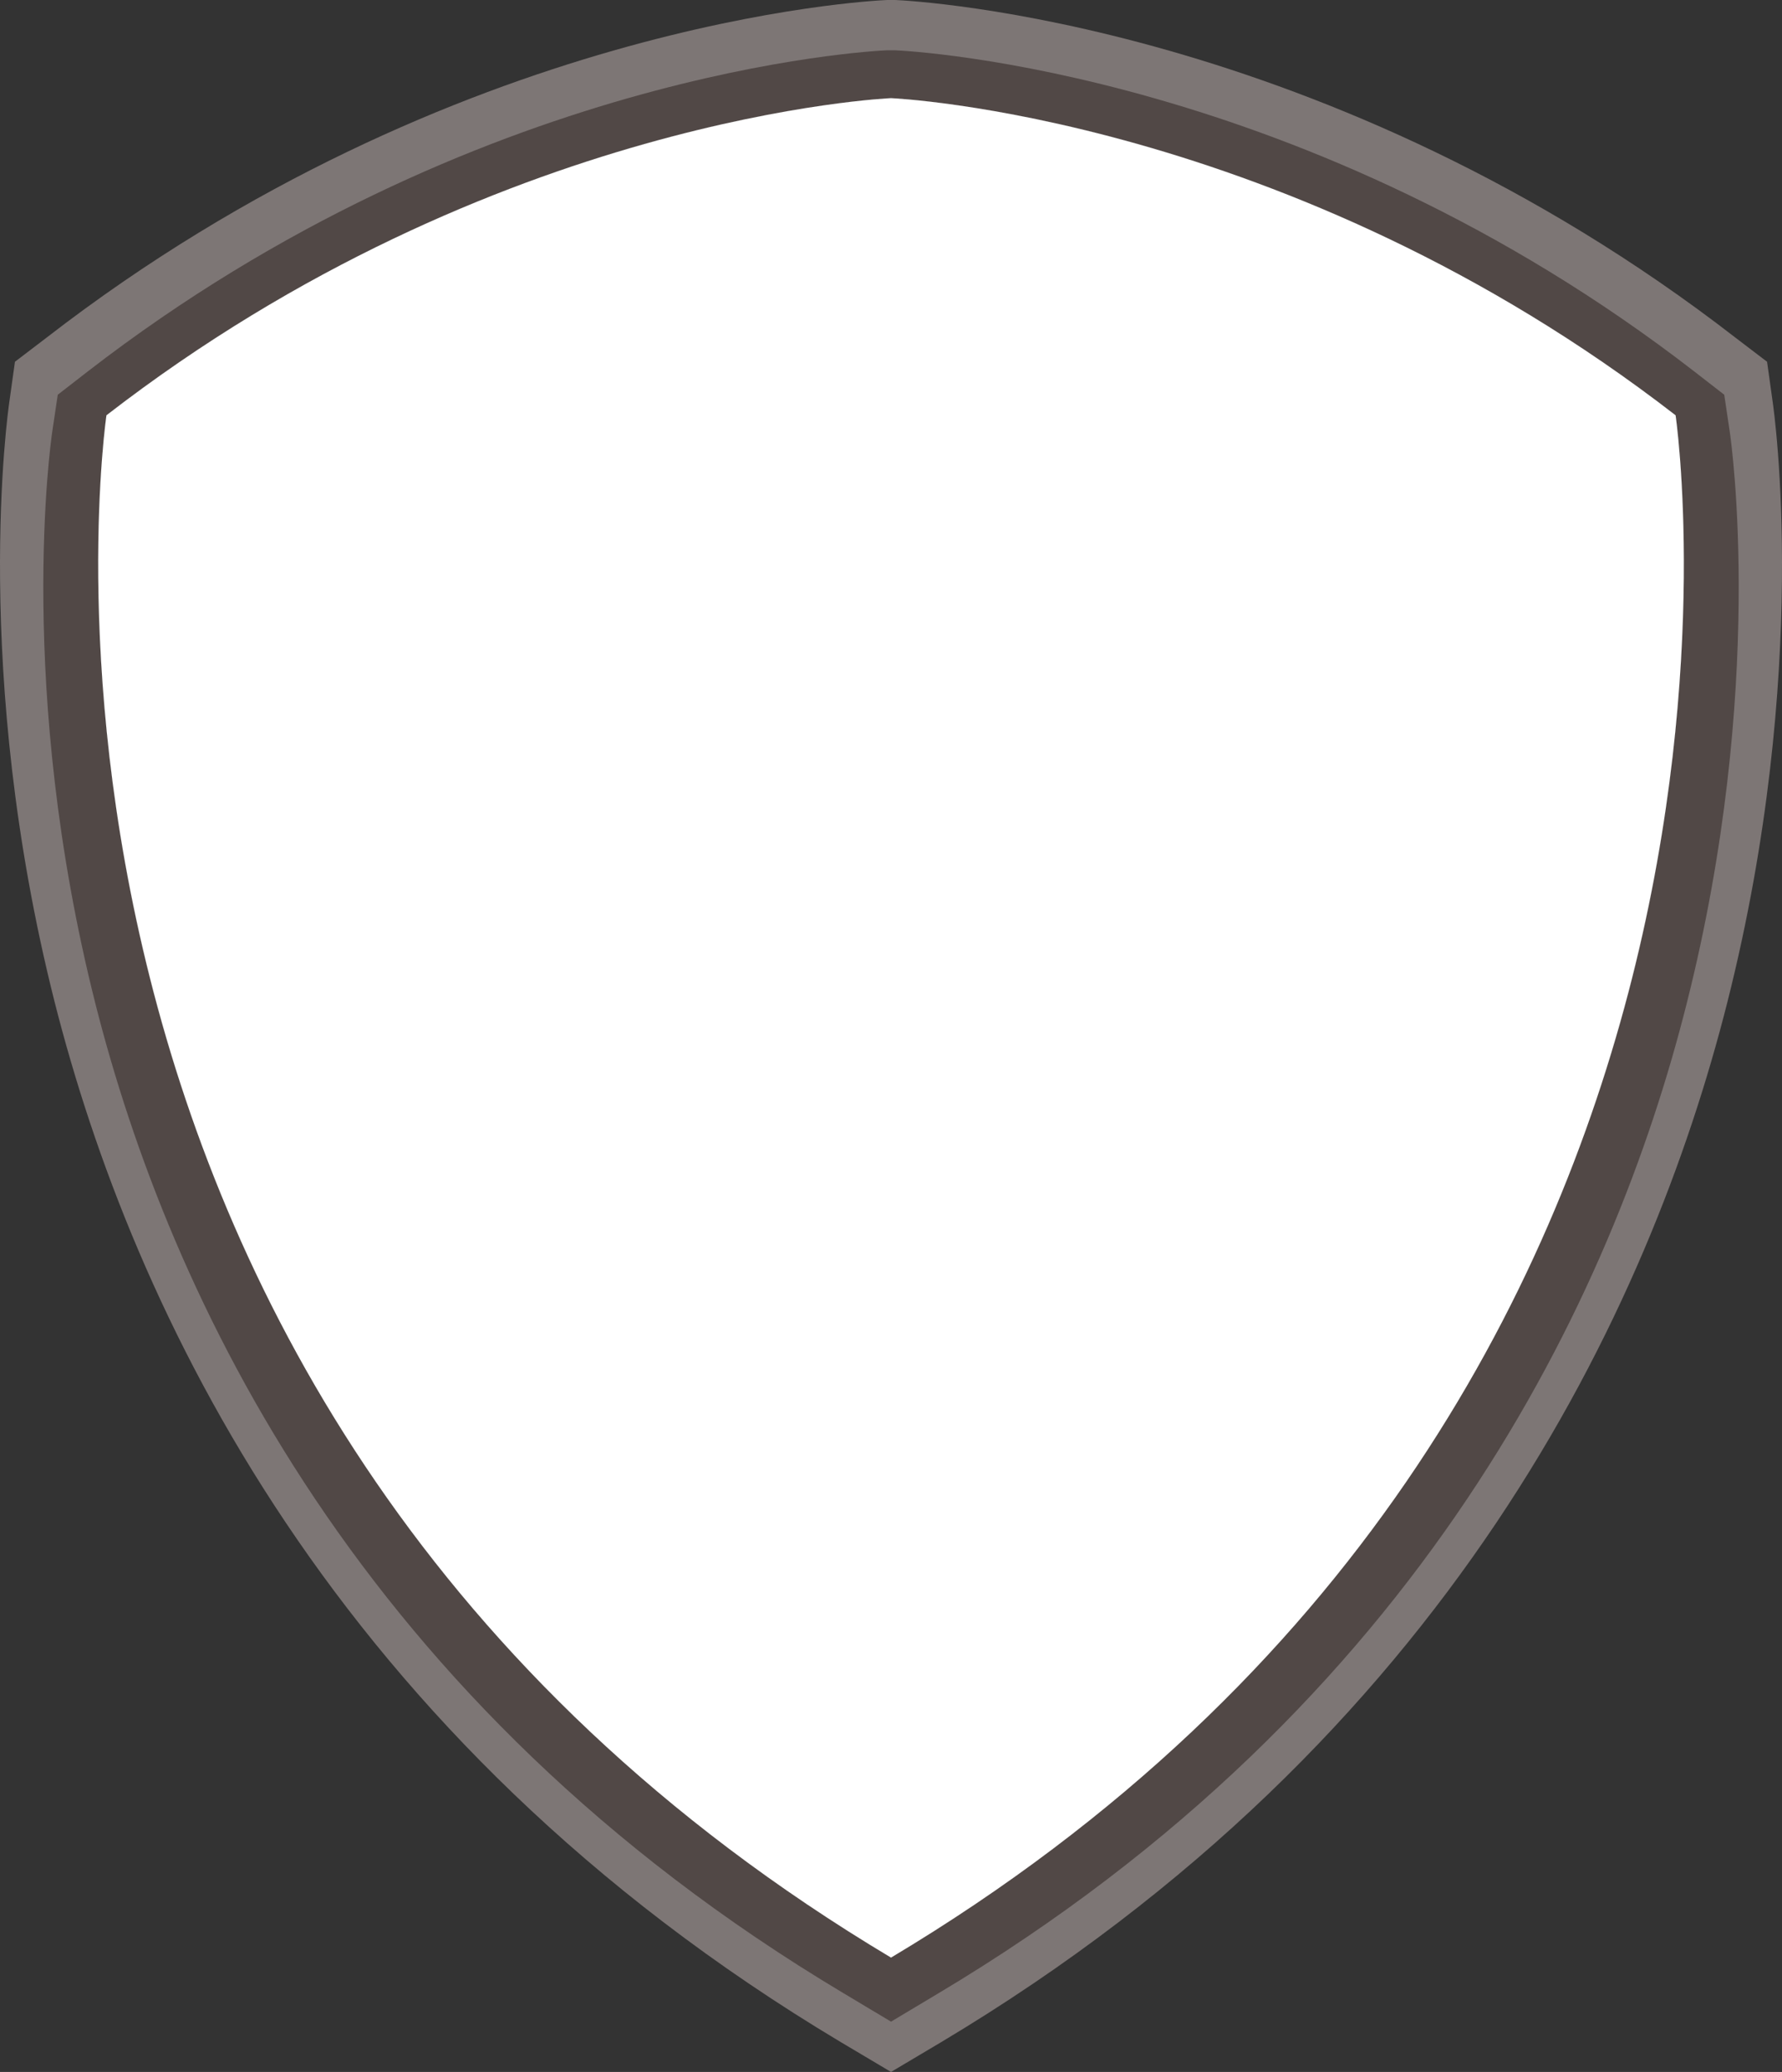 <svg version="1.1" id="图层_1" x="0px" y="0px" width="188.03px" height="218.56px" viewBox="0 0 188.03 218.56" enable-background="new 0 0 188.03 218.56" xml:space="preserve" xmlns="http://www.w3.org/2000/svg" xmlns:xlink="http://www.w3.org/1999/xlink" xmlns:xml="http://www.w3.org/XML/1998/namespace">
  <rect x="0" y="0" width="188.03" height="218.56" fill="#333333" stroke="none"/>
  <g>
    <path fill="#7D7675" d="M187.034,42.304l-0.58-4.145l-3.316-2.527C140.089,2.278,96.294,0.083,94.472,0h-0.87
		c-1.866,0.083-45.619,2.278-88.71,35.632l-3.314,2.527l-0.58,4.145c-0.166,1.118-4.061,28.464,4.766,63.392
		c8.203,32.317,29.211,77.605,82.949,109.715l5.303,3.15l5.303-3.15c53.74-32.11,74.787-77.397,82.951-109.715
		C191.093,70.768,187.198,43.421,187.034,42.304z M94.015,206.502C-4.139,147.874,11.232,43.795,11.232,43.795
		C52.21,12.098,94.015,10.358,94.015,10.358s41.847,1.74,82.785,33.437C176.8,43.795,192.171,147.874,94.015,206.502z" class="color c1"/>
    <path fill="#514846" d="M182.516,45.535l-0.58-3.896l-3.149-2.444C137.851,7.499,96.169,5.385,94.431,5.303h-0.829
		C91.862,5.385,50.22,7.499,9.244,39.195l-3.15,2.444l-0.58,3.896c-0.165,1.118-3.851,27.096,4.559,60.367
		c7.789,30.744,27.76,73.793,78.89,104.328l5.054,3.025l5.057-3.025c51.128-30.535,71.14-73.584,78.888-104.328
		C186.37,72.631,182.683,46.653,182.516,45.535z M94.015,206.502C-4.139,147.874,11.232,43.795,11.232,43.795
		C52.21,12.098,94.015,10.358,94.015,10.358s41.847,1.74,82.785,33.437C176.8,43.795,192.171,147.874,94.015,206.502z" class="color c2"/>
    <path fill="#FFFFFF" d="M176.802,43.807c-40.956-31.696-82.785-33.453-82.785-33.453s-41.828,1.757-82.785,33.453
		c0,0-15.354,104.076,82.785,162.692C192.157,147.883,176.802,43.807,176.802,43.807z" class="color c3"/>
  </g>
</svg>